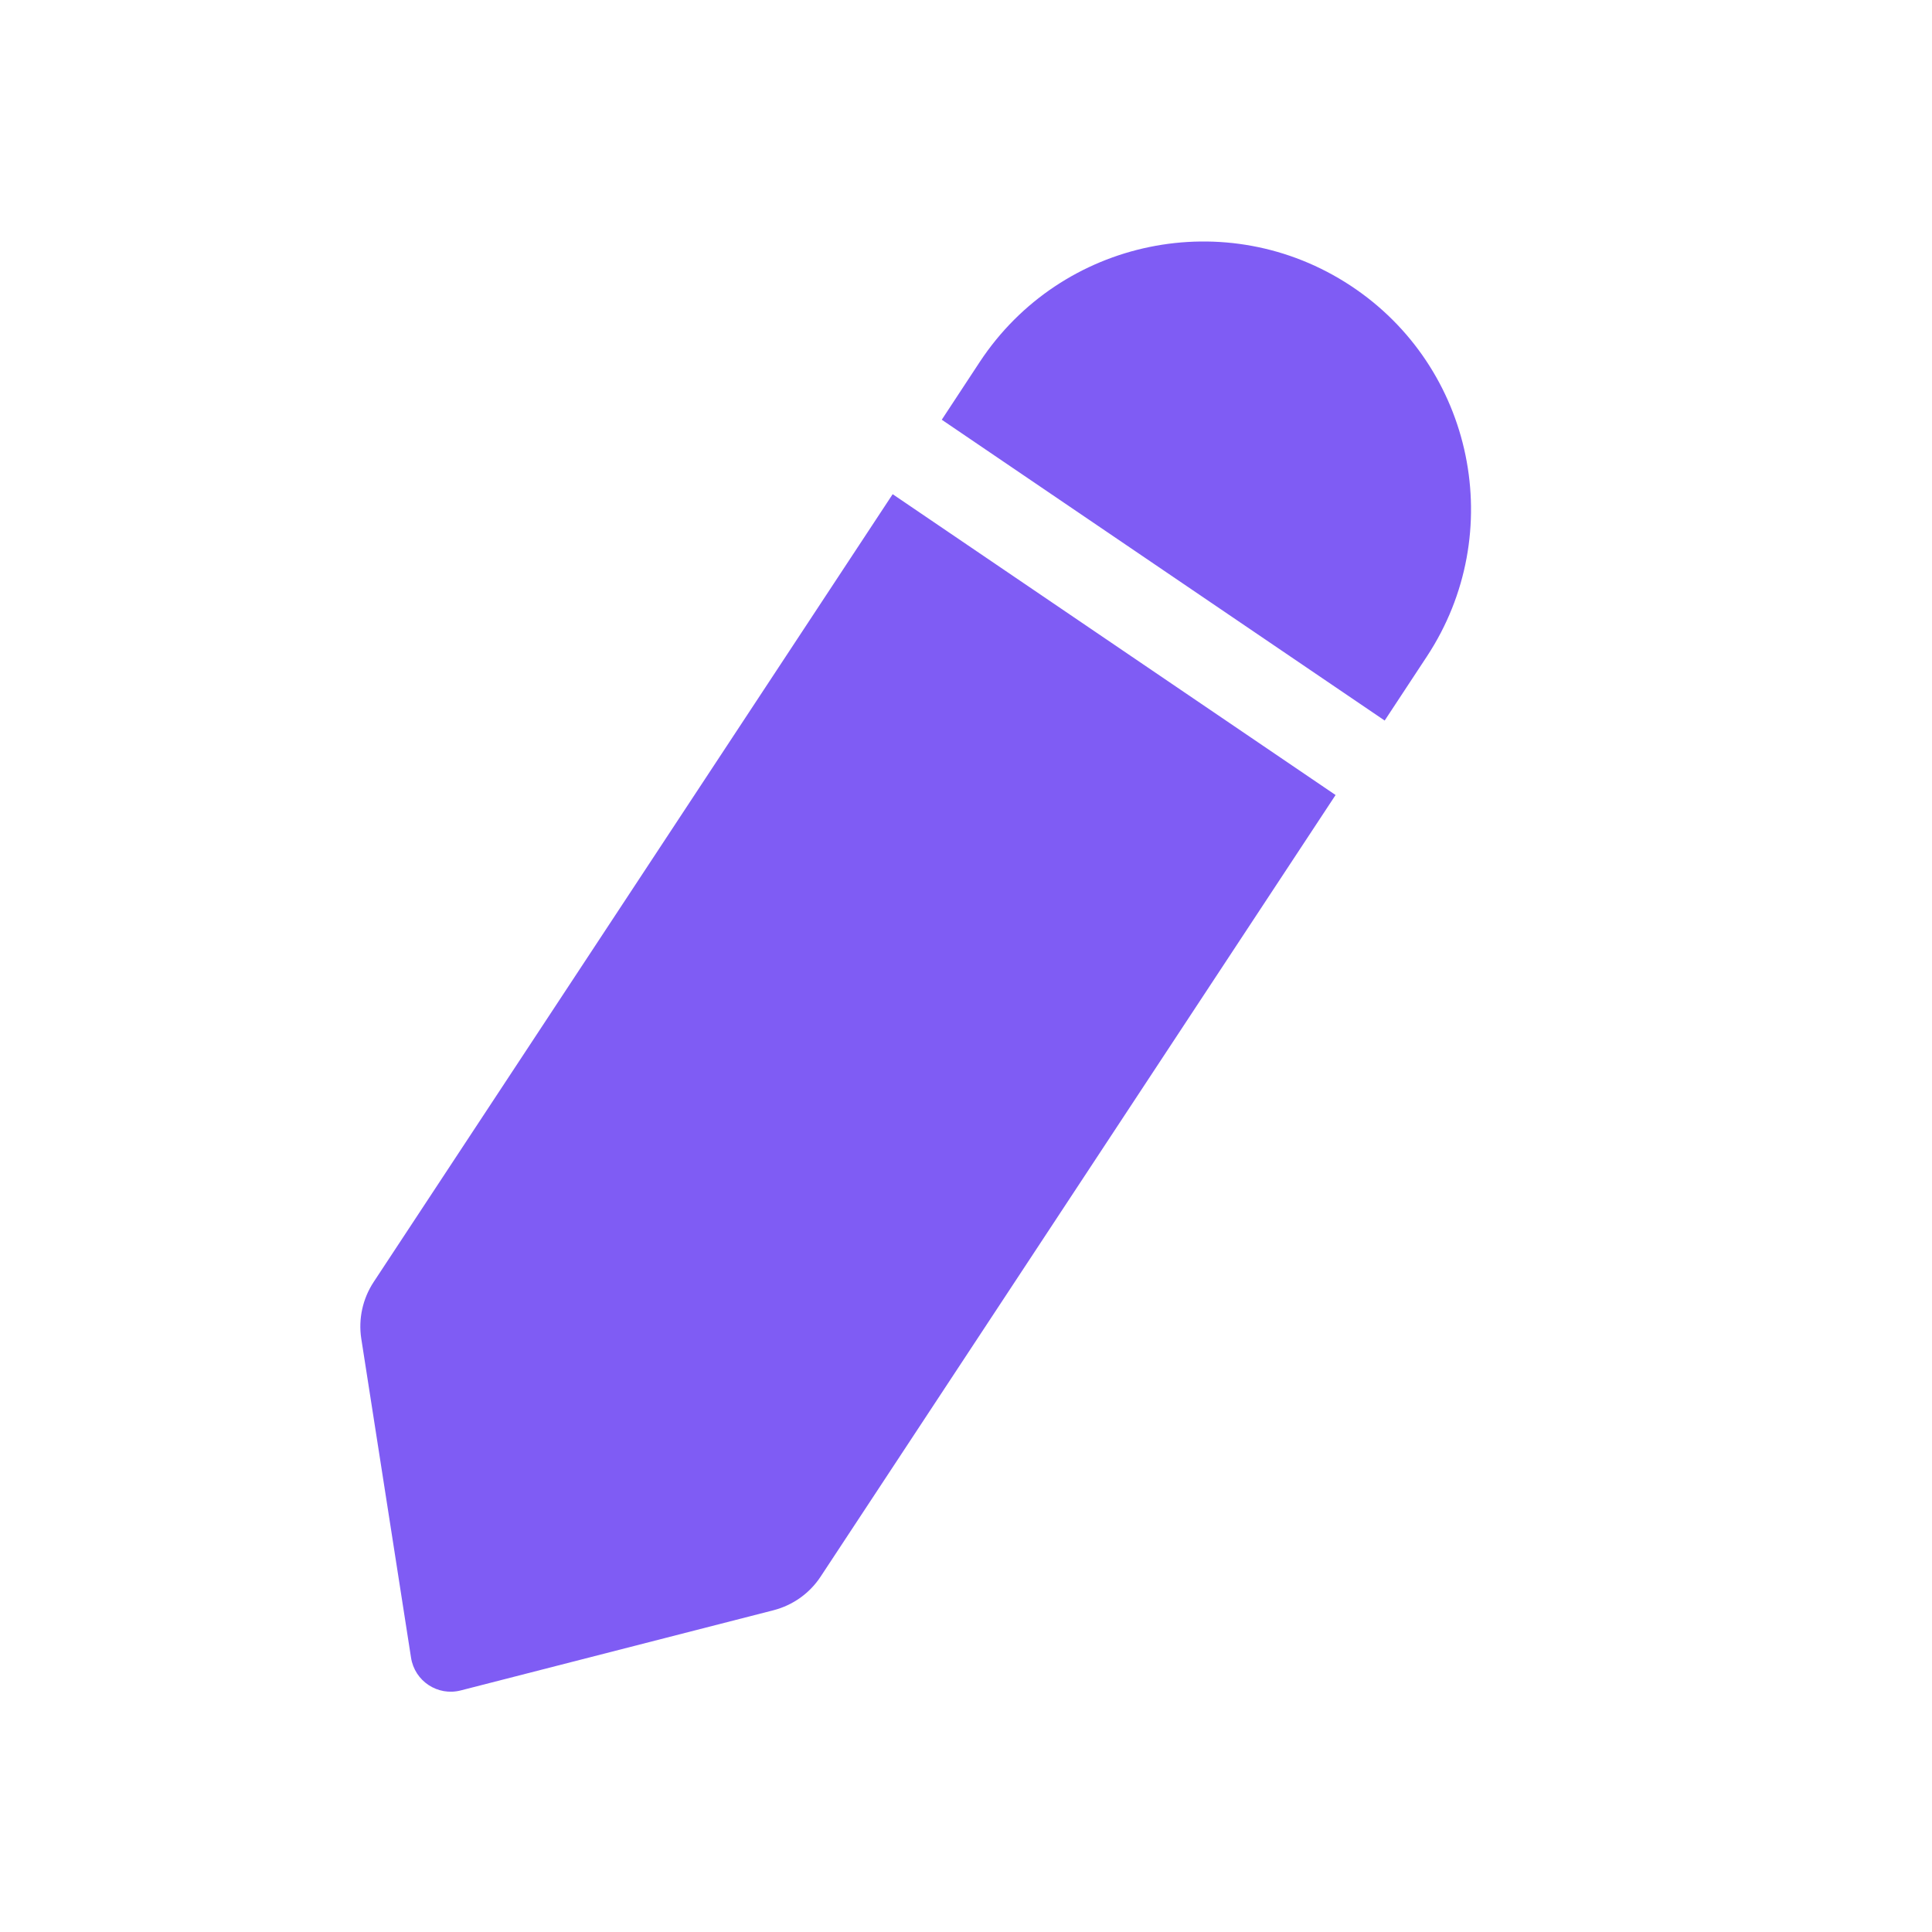 <svg width="24" height="24" viewBox="0 0 24 24" fill="none" xmlns="http://www.w3.org/2000/svg">
<mask id="mask0_93_25133" style="mask-type:alpha" maskUnits="userSpaceOnUse" x="0" y="0" width="24" height="24">
<rect width="24" height="24" fill="#D9D9D9"/>
</mask>
<g mask="url(#mask0_93_25133)">
<path fill-rule="evenodd" clip-rule="evenodd" d="M16.778 3.549C15.244 2.538 13.182 2.963 12.171 4.496L11.699 5.214L17.201 8.951L17.725 8.155C18.735 6.622 18.311 4.559 16.778 3.549ZM16.591 9.876L11.089 6.139L4.642 15.925C4.505 16.133 4.45 16.384 4.488 16.63L5.106 20.592C5.151 20.884 5.438 21.073 5.724 20.999L9.609 20.003C9.849 19.941 10.059 19.792 10.195 19.584L16.591 9.876Z" fill="#7F5CF4"/>
</g>
</svg>
